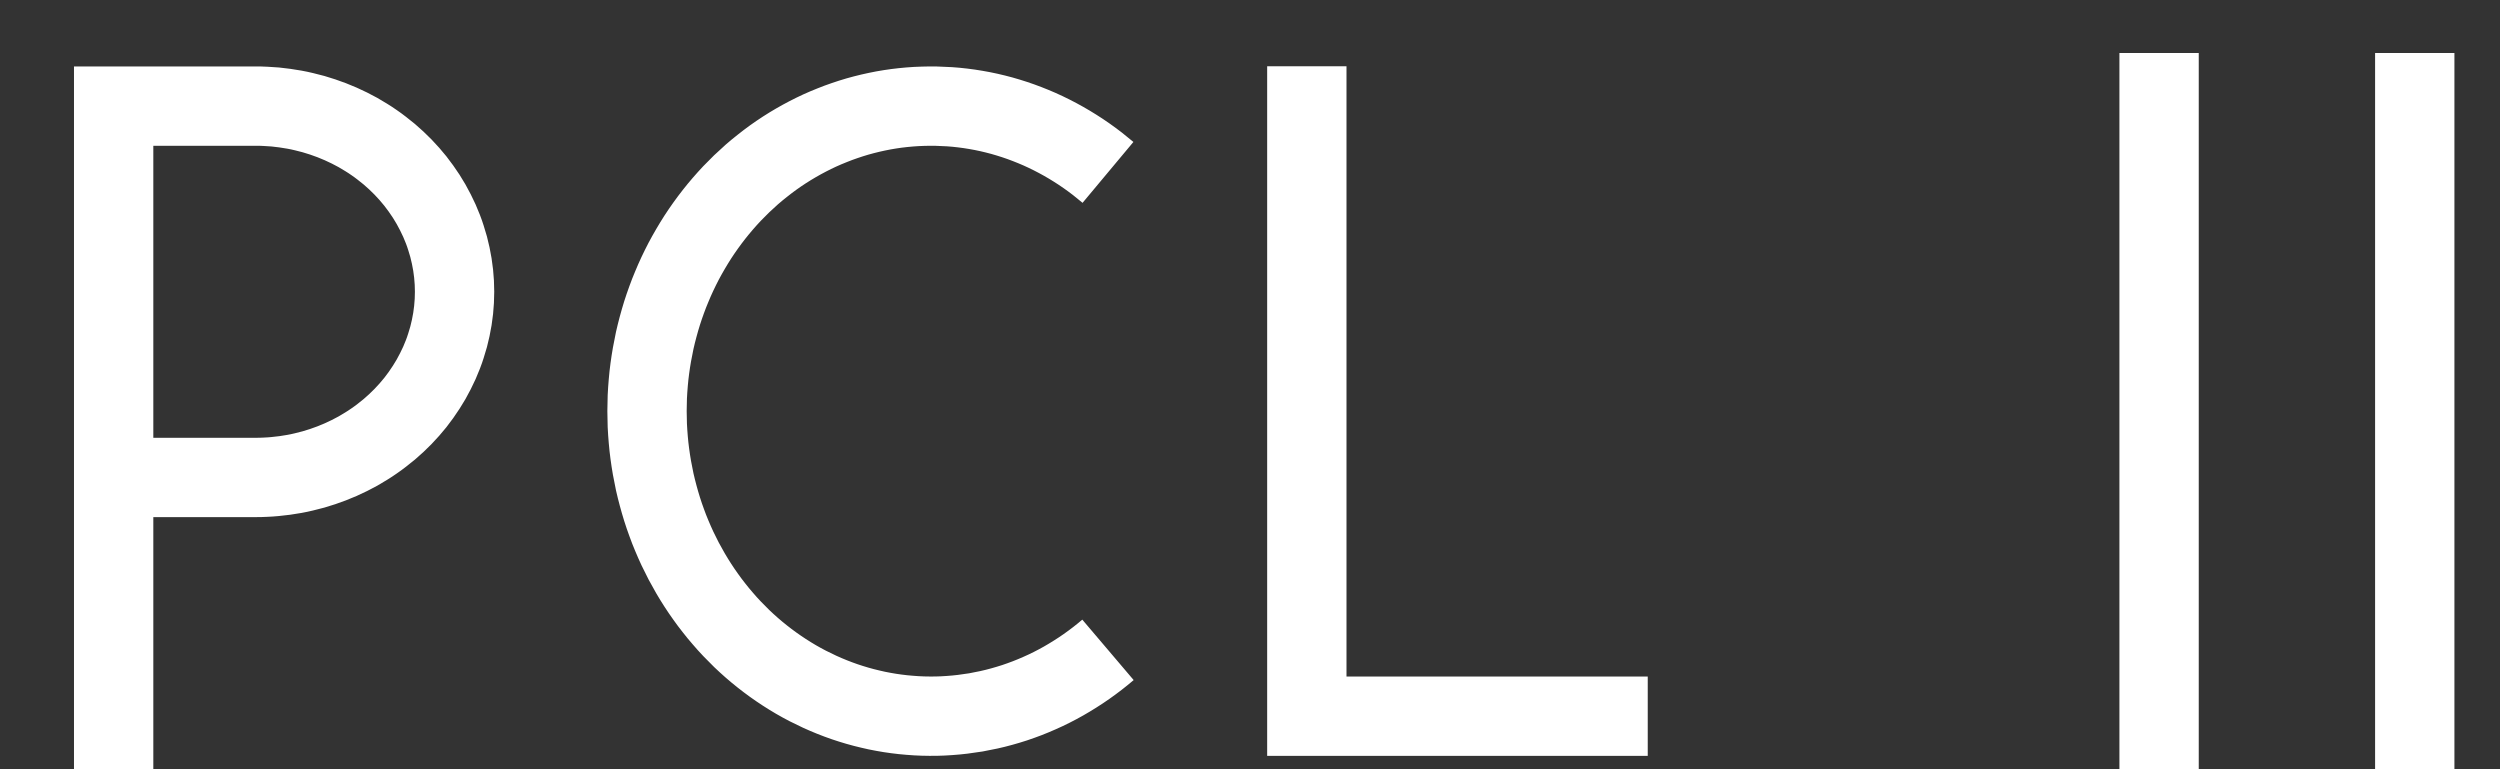 <svg xmlns="http://www.w3.org/2000/svg" xmlns:xlink="http://www.w3.org/1999/xlink" width="52" height="16" viewBox="0 0 52 16" fill="none">
<rect x="0" y="0" width="52" height="16" fill="#333333" stroke="none"/>
<path    stroke="rgba(255, 255, 255, 1.00)" stroke-width="1.65"    d="M2.364 16L2.364 2.207L5.318 2.207C5.386 2.207 5.454 2.208 5.521 2.212C5.589 2.215 5.656 2.219 5.724 2.225C5.791 2.232 5.858 2.239 5.925 2.249C5.992 2.258 6.059 2.269 6.125 2.281C6.192 2.293 6.258 2.307 6.323 2.323C6.389 2.338 6.454 2.355 6.519 2.373C6.584 2.392 6.648 2.411 6.712 2.433C6.775 2.454 6.839 2.477 6.901 2.501C6.964 2.525 7.026 2.551 7.087 2.578C7.148 2.605 7.208 2.633 7.268 2.663C7.328 2.693 7.387 2.724 7.445 2.756C7.503 2.789 7.56 2.823 7.616 2.858C7.673 2.893 7.728 2.929 7.782 2.967C7.837 3.005 7.89 3.043 7.942 3.084C7.995 3.124 8.046 3.165 8.096 3.207C8.146 3.25 8.195 3.293 8.243 3.338C8.291 3.383 8.338 3.429 8.383 3.475C8.428 3.522 8.473 3.57 8.516 3.619C8.559 3.668 8.6 3.718 8.641 3.768C8.681 3.819 8.72 3.871 8.757 3.923C8.795 3.976 8.831 4.029 8.866 4.083C8.901 4.138 8.934 4.193 8.966 4.248C8.998 4.304 9.028 4.361 9.057 4.418C9.086 4.475 9.114 4.533 9.14 4.591C9.166 4.649 9.19 4.708 9.213 4.768C9.236 4.827 9.257 4.887 9.276 4.948C9.296 5.008 9.314 5.069 9.331 5.131C9.347 5.192 9.362 5.254 9.375 5.316C9.388 5.378 9.4 5.44 9.41 5.502C9.42 5.565 9.428 5.628 9.435 5.69C9.441 5.753 9.446 5.816 9.45 5.879C9.453 5.943 9.455 6.006 9.455 6.069C9.455 6.132 9.453 6.195 9.45 6.258C9.446 6.322 9.441 6.385 9.435 6.448C9.428 6.51 9.42 6.573 9.41 6.636C9.4 6.698 9.388 6.76 9.375 6.822C9.362 6.884 9.347 6.946 9.331 7.007C9.314 7.069 9.296 7.13 9.276 7.19C9.257 7.251 9.236 7.311 9.213 7.37C9.19 7.43 9.166 7.489 9.14 7.547C9.114 7.605 9.086 7.663 9.057 7.72C9.028 7.777 8.998 7.834 8.966 7.89C8.934 7.945 8.901 8 8.866 8.054C8.831 8.109 8.795 8.162 8.757 8.215C8.72 8.267 8.681 8.319 8.641 8.37C8.6 8.42 8.559 8.47 8.516 8.519C8.473 8.568 8.428 8.616 8.383 8.663C8.338 8.709 8.291 8.755 8.243 8.8C8.195 8.845 8.146 8.888 8.096 8.931C8.046 8.973 7.995 9.014 7.942 9.054C7.89 9.095 7.837 9.133 7.782 9.171C7.728 9.209 7.673 9.245 7.616 9.28C7.56 9.315 7.503 9.349 7.445 9.382C7.387 9.414 7.328 9.445 7.268 9.475C7.208 9.505 7.148 9.533 7.087 9.56C7.026 9.587 6.964 9.613 6.901 9.637C6.839 9.661 6.775 9.684 6.712 9.705C6.648 9.727 6.584 9.746 6.519 9.765C6.454 9.783 6.389 9.8 6.323 9.815C6.258 9.831 6.192 9.845 6.125 9.857C6.059 9.869 5.992 9.88 5.925 9.889C5.858 9.898 5.791 9.906 5.724 9.912C5.656 9.919 5.589 9.923 5.521 9.926C5.454 9.93 5.386 9.931 5.318 9.931L2.364 9.931M23.046 3.586C22.973 3.525 22.9 3.465 22.826 3.407C22.751 3.349 22.675 3.293 22.598 3.239C22.521 3.185 22.443 3.133 22.363 3.083C22.284 3.033 22.203 2.985 22.122 2.939C22.041 2.893 21.958 2.849 21.875 2.807C21.792 2.765 21.707 2.725 21.622 2.687C21.537 2.65 21.451 2.614 21.365 2.581C21.278 2.547 21.191 2.516 21.103 2.487C21.015 2.458 20.926 2.431 20.837 2.406C20.748 2.382 20.658 2.359 20.568 2.339C20.478 2.319 20.387 2.301 20.297 2.286C20.206 2.27 20.114 2.257 20.023 2.246C19.932 2.235 19.84 2.226 19.748 2.22C19.656 2.214 19.564 2.21 19.472 2.208C19.38 2.206 19.288 2.207 19.196 2.21C19.104 2.212 19.012 2.218 18.921 2.225C18.829 2.233 18.737 2.242 18.646 2.254C18.554 2.266 18.463 2.281 18.373 2.297C18.282 2.314 18.192 2.333 18.102 2.354C18.012 2.375 17.922 2.399 17.833 2.424C17.744 2.45 17.656 2.478 17.569 2.508C17.481 2.538 17.394 2.57 17.308 2.605C17.221 2.639 17.136 2.676 17.051 2.714C16.966 2.753 16.883 2.794 16.8 2.837C16.717 2.88 16.635 2.925 16.554 2.972C16.473 3.019 16.393 3.068 16.314 3.119C16.235 3.17 16.158 3.223 16.081 3.278C16.005 3.333 15.93 3.39 15.856 3.449C15.781 3.507 15.709 3.568 15.637 3.63C15.566 3.693 15.496 3.757 15.427 3.823C15.359 3.889 15.292 3.956 15.226 4.025C15.16 4.095 15.096 4.166 15.034 4.238C14.971 4.311 14.91 4.385 14.851 4.46C14.791 4.536 14.734 4.613 14.678 4.691C14.622 4.77 14.567 4.849 14.515 4.93C14.462 5.012 14.412 5.094 14.363 5.178C14.314 5.261 14.267 5.346 14.221 5.432C14.176 5.518 14.133 5.606 14.091 5.694C14.05 5.782 14.01 5.871 13.973 5.962C13.935 6.052 13.899 6.143 13.866 6.235C13.832 6.327 13.801 6.42 13.771 6.513C13.742 6.607 13.714 6.701 13.689 6.796C13.663 6.891 13.64 6.987 13.618 7.083C13.597 7.179 13.578 7.276 13.561 7.373C13.544 7.47 13.529 7.567 13.516 7.665C13.503 7.763 13.492 7.861 13.484 7.96C13.475 8.058 13.469 8.157 13.464 8.255C13.46 8.354 13.458 8.453 13.458 8.552C13.458 8.651 13.46 8.749 13.464 8.848C13.469 8.947 13.475 9.045 13.484 9.144C13.492 9.242 13.503 9.34 13.516 9.438C13.529 9.536 13.544 9.634 13.561 9.731C13.578 9.828 13.597 9.924 13.618 10.021C13.64 10.117 13.663 10.212 13.689 10.307C13.714 10.402 13.742 10.496 13.771 10.59C13.801 10.684 13.832 10.777 13.866 10.868C13.899 10.961 13.935 11.052 13.973 11.142C14.01 11.232 14.05 11.321 14.091 11.41C14.133 11.498 14.176 11.585 14.221 11.671C14.267 11.757 14.314 11.842 14.363 11.926C14.412 12.009 14.462 12.092 14.515 12.173C14.567 12.254 14.622 12.334 14.678 12.412C14.734 12.491 14.791 12.568 14.851 12.643C14.91 12.719 14.971 12.793 15.034 12.865C15.096 12.938 15.16 13.009 15.226 13.078C15.292 13.147 15.359 13.215 15.427 13.281C15.496 13.347 15.566 13.411 15.637 13.473C15.709 13.536 15.781 13.596 15.856 13.655C15.93 13.714 16.005 13.77 16.081 13.825C16.158 13.88 16.235 13.933 16.314 13.984C16.393 14.035 16.473 14.085 16.554 14.132C16.635 14.179 16.717 14.224 16.8 14.267C16.883 14.309 16.966 14.35 17.051 14.389C17.136 14.428 17.221 14.464 17.308 14.499C17.394 14.533 17.481 14.566 17.569 14.596C17.656 14.626 17.744 14.653 17.833 14.679C17.922 14.705 18.012 14.728 18.102 14.749C18.192 14.771 18.282 14.79 18.373 14.806C18.463 14.823 18.554 14.837 18.646 14.849C18.737 14.861 18.829 14.871 18.921 14.878C19.012 14.886 19.104 14.891 19.196 14.894C19.288 14.897 19.38 14.897 19.472 14.896C19.564 14.894 19.656 14.89 19.748 14.883C19.84 14.877 19.932 14.868 20.023 14.857C20.114 14.846 20.206 14.833 20.297 14.818C20.387 14.802 20.478 14.784 20.568 14.764C20.658 14.744 20.748 14.722 20.837 14.697C20.926 14.672 21.015 14.646 21.103 14.617C21.191 14.588 21.278 14.556 21.365 14.523C21.451 14.49 21.537 14.454 21.622 14.416C21.707 14.379 21.792 14.339 21.875 14.297C21.958 14.255 22.041 14.211 22.122 14.165C22.203 14.119 22.284 14.07 22.363 14.02C22.443 13.97 22.521 13.918 22.598 13.864C22.675 13.81 22.751 13.754 22.826 13.696C22.9 13.639 22.973 13.579 23.046 13.517M27.182 1.379L27.182 14.897L34.273 14.897M44.909 1.103L44.909 16M50.227 1.103L50.227 16">
</path>
</svg>
